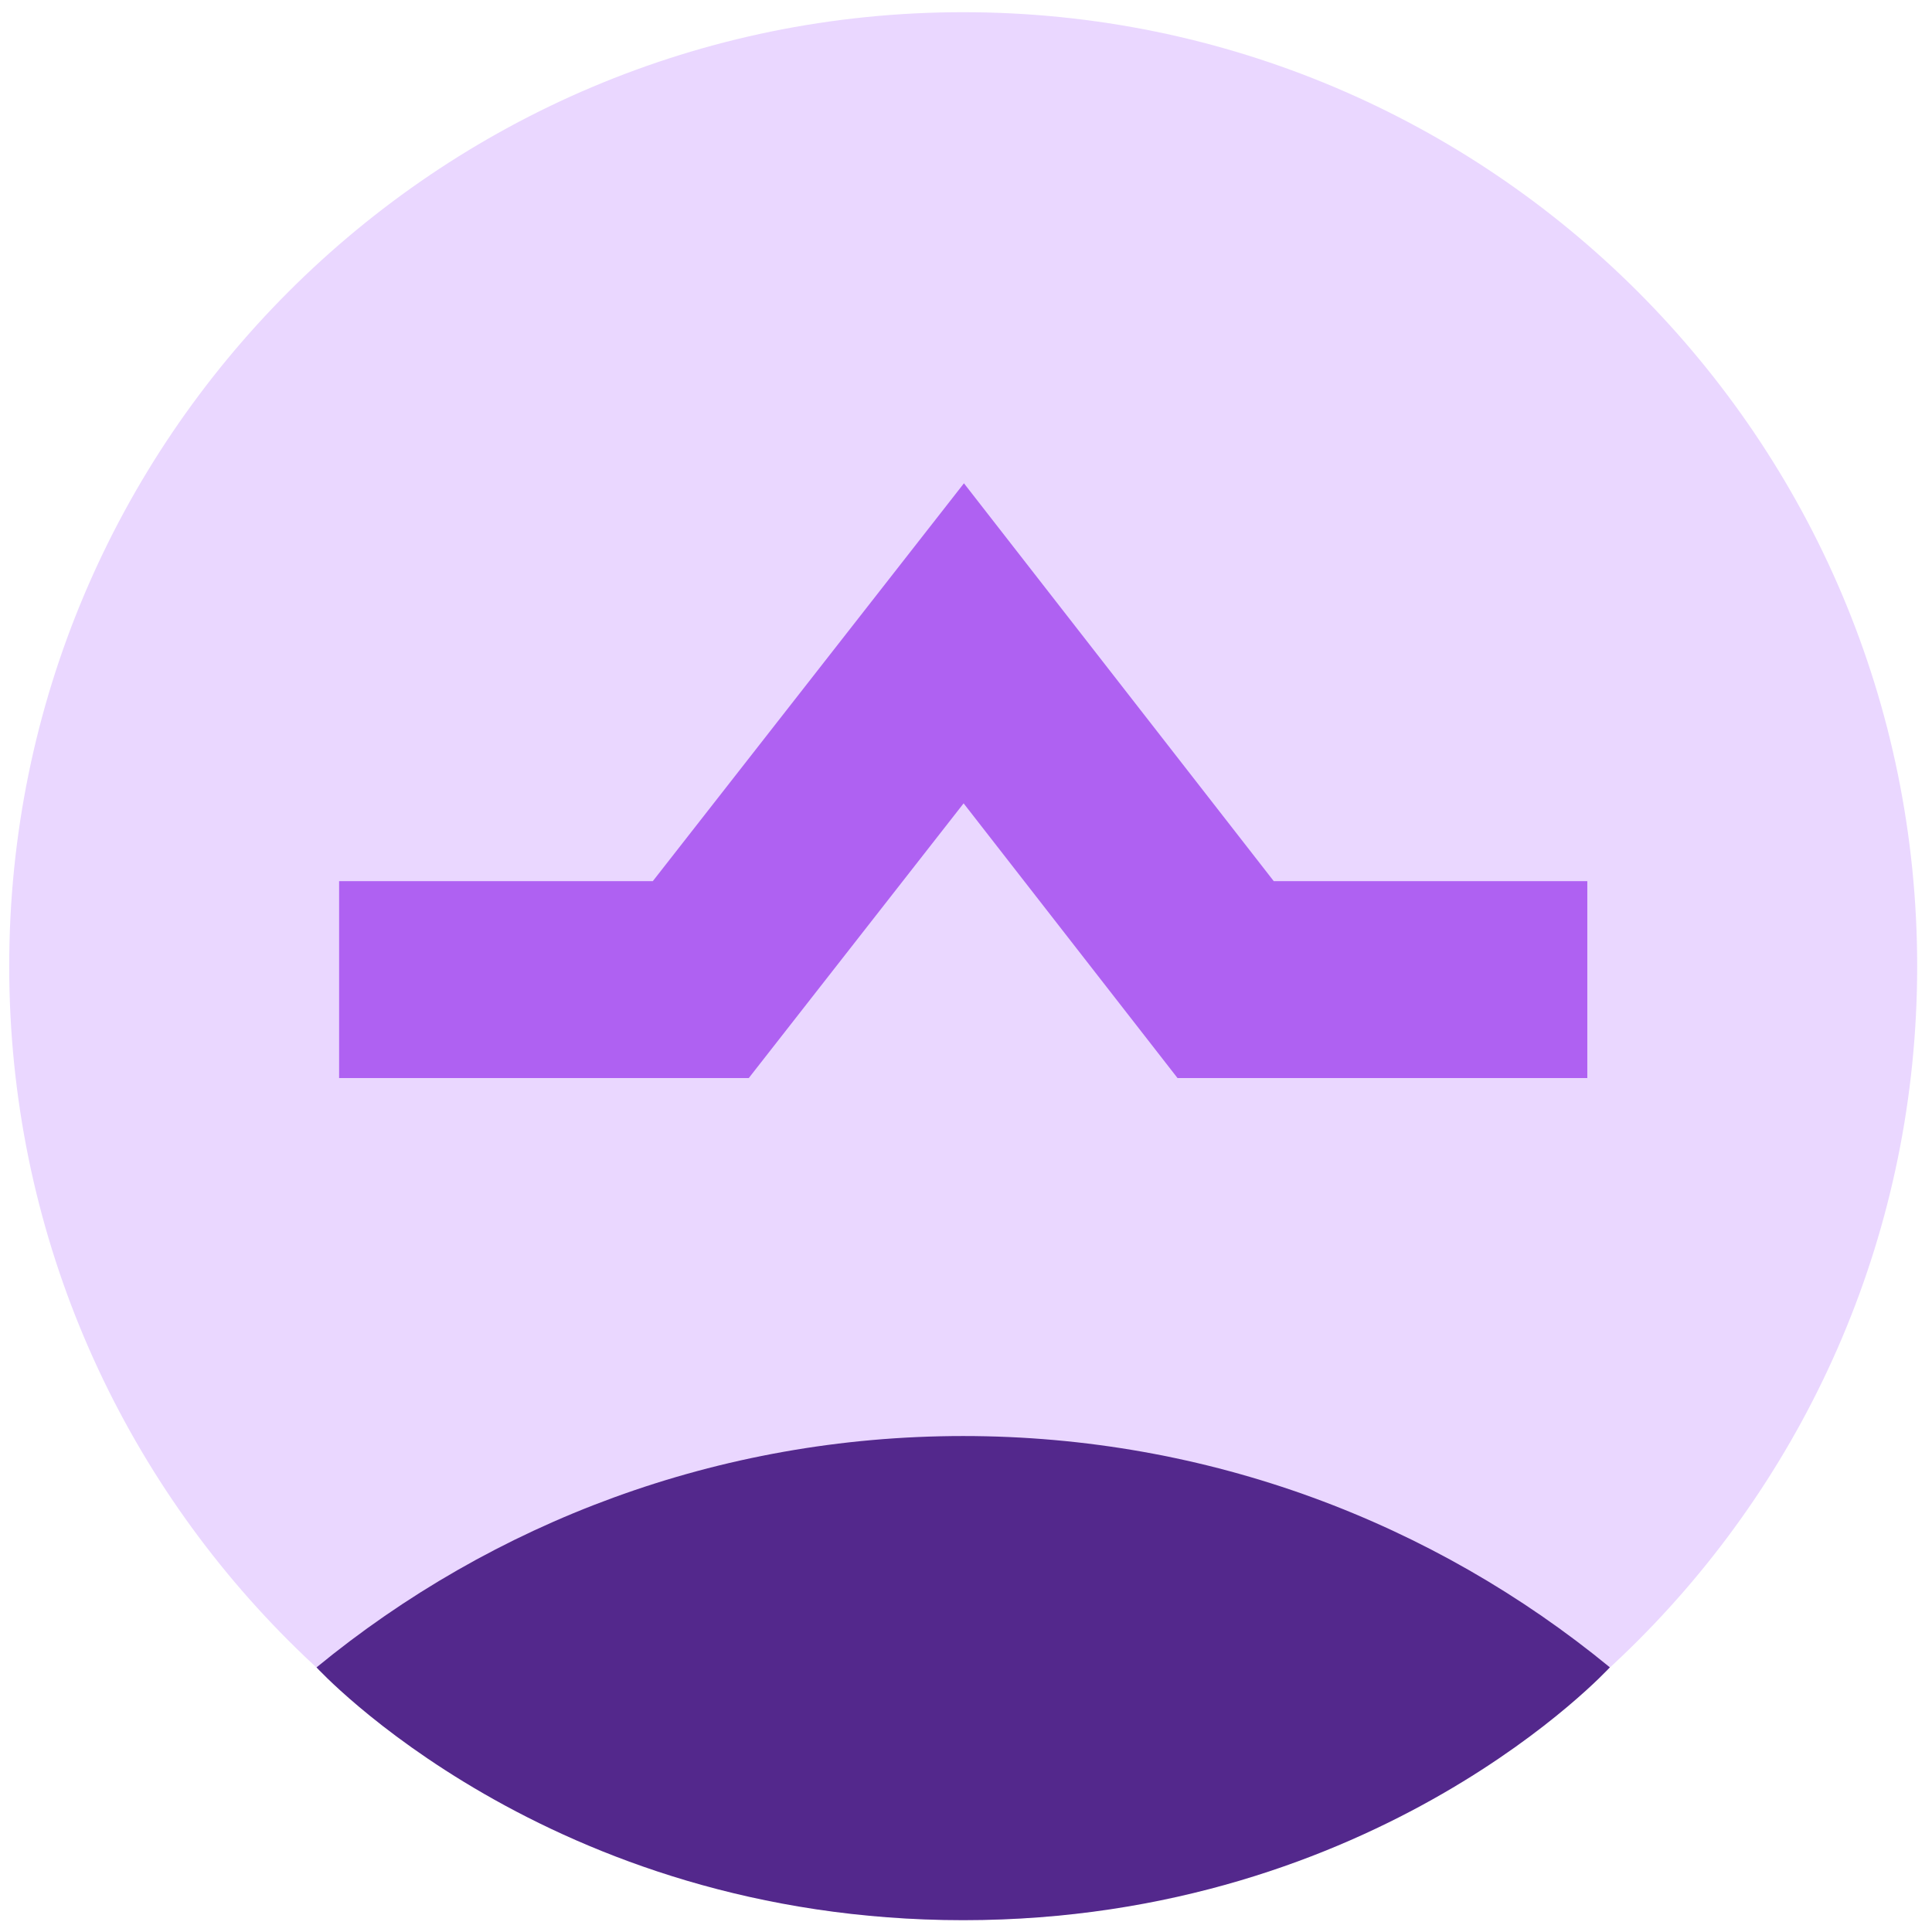 <svg width="73" height="73" viewBox="0 0 73 73" fill="none" xmlns="http://www.w3.org/2000/svg">
<path d="M36.394 72.553C56.302 72.553 72.44 56.415 72.44 36.507C72.44 16.599 56.302 0.461 36.394 0.461C16.487 0.461 0.348 16.599 0.348 36.507C0.348 56.415 16.487 72.553 36.394 72.553Z" fill="#EAD7FF"/>
<path d="M60.828 63C54.18 57.539 45.67 54.26 36.395 54.26C27.119 54.26 18.608 57.539 11.96 63.002C11.96 63.002 20.687 72.553 36.395 72.553C52.103 72.553 60.828 63 60.828 63Z" fill="#53288C"/>
<path d="M59.976 37.013H46.31L36.416 24.308L26.48 37.013H12.813" stroke="#AF61F2" stroke-width="7.44" stroke-miterlimit="10"/>
</svg>
